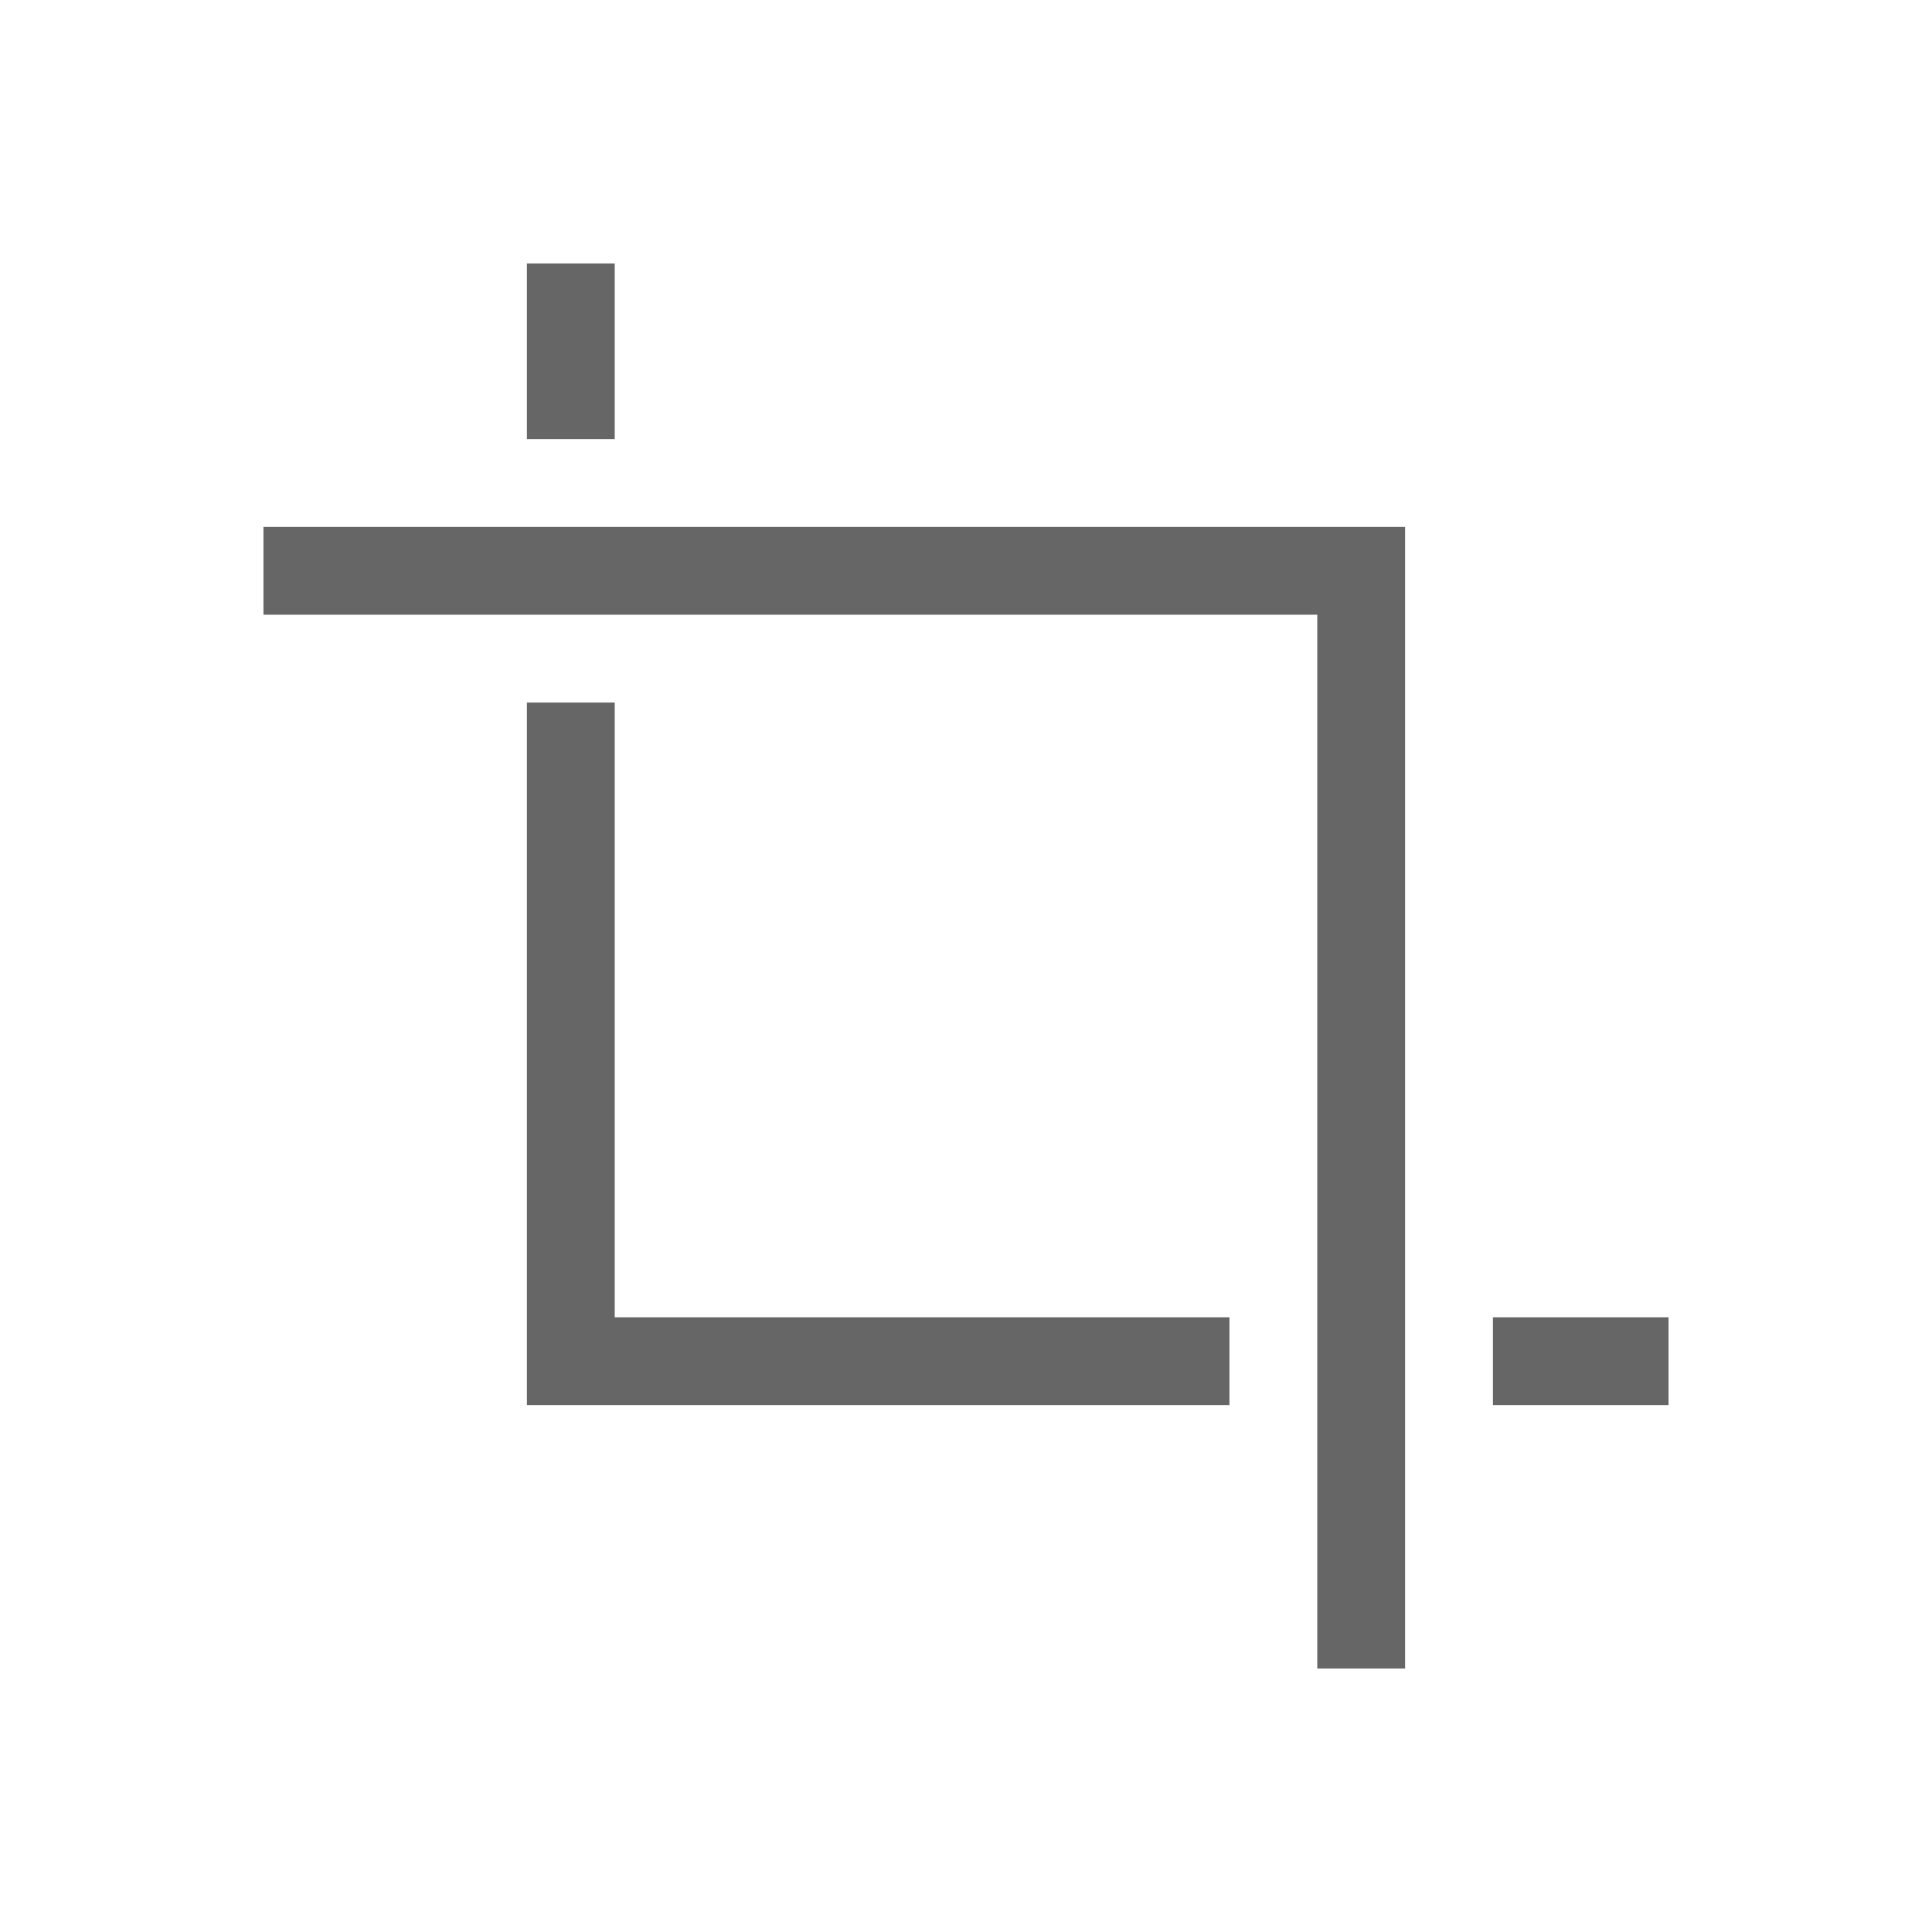 <svg width="22" height="22" version="1.1" xmlns="http://www.w3.org/2000/svg">
<g transform="translate(-318 -126)">
<path d="m324 129v2h1v-2zm-3 3v1h12v12h1v-13h-2zm3 2v8h8v-1h-7v-7zm11 7v1h2v-1z" fill="#666666"/>
</g>
</svg>
